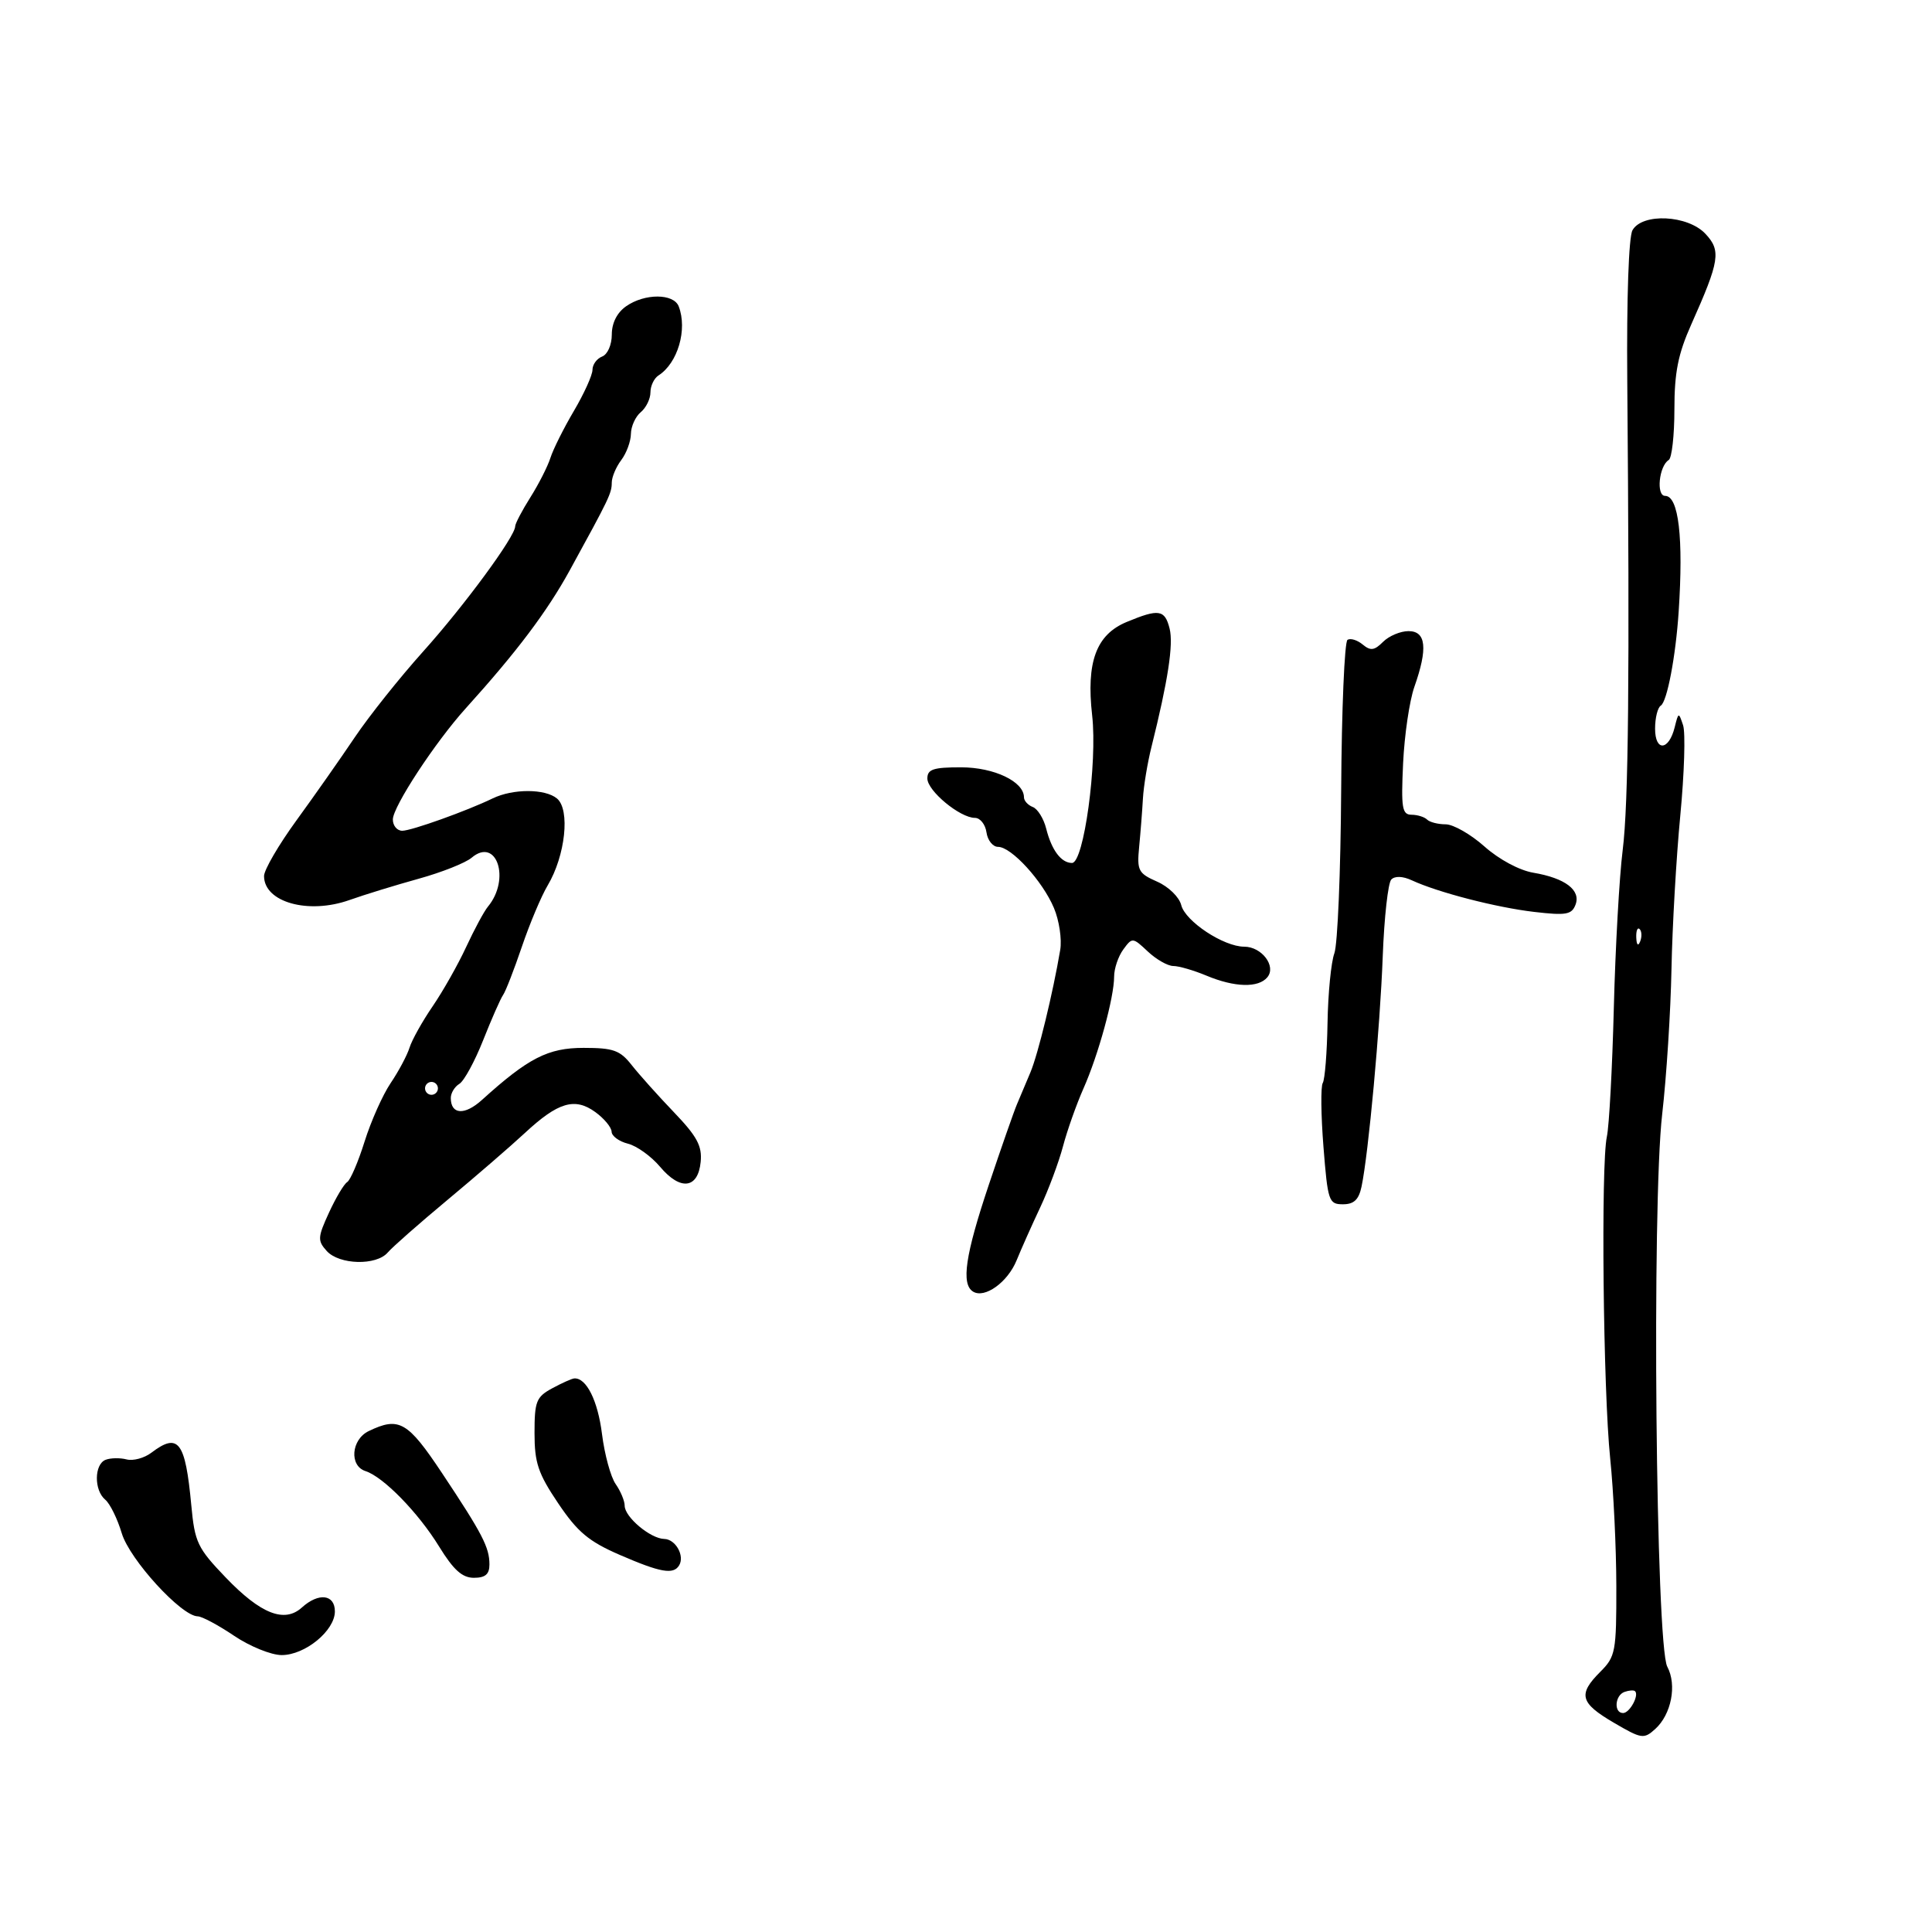 <svg xmlns="http://www.w3.org/2000/svg" width="300" height="300" viewBox="0 0 300 300" version="1.1">
	<path d="M 253.491 35.750 C 252.905 36.785, 252.574 46.290, 252.680 59 C 253.067 105.073, 252.875 124.795, 251.970 132 C 251.451 136.125, 250.833 147.150, 250.594 156.500 C 250.356 165.850, 249.869 174.850, 249.513 176.500 C 248.573 180.850, 248.937 215.948, 250.032 226.500 C 250.545 231.450, 250.973 240.358, 250.983 246.295 C 250.999 256.489, 250.861 257.230, 248.500 259.591 C 244.995 263.096, 245.344 264.425, 250.576 267.491 C 254.897 270.024, 255.255 270.079, 257.019 268.483 C 259.530 266.210, 260.416 261.646, 258.897 258.809 C 257.107 255.465, 256.476 187.141, 258.104 173 C 258.770 167.225, 259.418 157.100, 259.546 150.500 C 259.674 143.900, 260.290 133.154, 260.916 126.620 C 261.541 120.086, 261.736 113.786, 261.350 112.620 C 260.666 110.557, 260.631 110.565, 260.046 112.926 C 259.138 116.589, 257 116.741, 257 113.142 C 257 111.479, 257.398 109.872, 257.885 109.571 C 258.864 108.966, 260.201 101.946, 260.661 95 C 261.422 83.500, 260.663 77, 258.559 77 C 257.141 77, 257.608 72.360, 259.119 71.426 C 259.604 71.127, 260 67.590, 260 63.565 C 260 57.832, 260.567 54.978, 262.621 50.374 C 267.036 40.478, 267.278 38.925, 264.813 36.301 C 262.072 33.383, 255.024 33.040, 253.491 35.750 M 97.223 47.557 C 95.814 48.543, 95 50.152, 95 51.950 C 95 53.548, 94.345 55.037, 93.500 55.362 C 92.675 55.678, 92 56.607, 92 57.425 C 92 58.243, 90.702 61.113, 89.116 63.804 C 87.529 66.494, 85.889 69.777, 85.470 71.098 C 85.051 72.419, 83.649 75.179, 82.354 77.230 C 81.059 79.282, 79.999 81.307, 79.998 81.730 C 79.993 83.310, 72.093 94.053, 65.716 101.154 C 62.087 105.194, 57.302 111.200, 55.082 114.500 C 52.863 117.800, 48.786 123.607, 46.023 127.404 C 43.261 131.201, 41 135.083, 41 136.031 C 41 140.097, 47.873 142.026, 54.269 139.755 C 56.596 138.928, 61.425 137.443, 65 136.453 C 68.575 135.464, 72.279 133.995, 73.231 133.189 C 77.116 129.901, 79.317 136.504, 75.763 140.785 C 75.171 141.498, 73.651 144.318, 72.385 147.050 C 71.119 149.782, 68.776 153.927, 67.179 156.259 C 65.581 158.592, 63.968 161.478, 63.594 162.674 C 63.219 163.870, 61.902 166.345, 60.665 168.174 C 59.429 170.003, 57.607 174.087, 56.616 177.248 C 55.626 180.410, 54.408 183.248, 53.910 183.555 C 53.413 183.863, 52.139 186.001, 51.080 188.307 C 49.321 192.137, 49.291 192.652, 50.732 194.250 C 52.681 196.411, 58.450 196.554, 60.211 194.485 C 60.920 193.651, 65.100 189.972, 69.500 186.309 C 73.900 182.646, 79.300 177.976, 81.500 175.932 C 86.658 171.139, 89.261 170.368, 92.449 172.689 C 93.818 173.685, 94.951 175.054, 94.969 175.731 C 94.986 176.408, 96.126 177.245, 97.503 177.590 C 98.880 177.936, 101.128 179.552, 102.500 181.183 C 105.651 184.928, 108.391 184.596, 108.800 180.419 C 109.042 177.945, 108.242 176.460, 104.642 172.702 C 102.190 170.142, 99.239 166.848, 98.085 165.381 C 96.278 163.083, 95.244 162.714, 90.614 162.714 C 85.095 162.714, 82.031 164.285, 74.831 170.802 C 72.153 173.227, 70 173.088, 70 170.491 C 70 169.725, 70.598 168.740, 71.329 168.300 C 72.060 167.860, 73.727 164.800, 75.033 161.500 C 76.340 158.200, 77.729 155.050, 78.120 154.500 C 78.510 153.950, 79.824 150.575, 81.038 147 C 82.253 143.425, 84.052 139.150, 85.036 137.500 C 87.795 132.873, 88.563 125.712, 86.485 123.988 C 84.641 122.458, 79.649 122.452, 76.500 123.977 C 72.469 125.928, 63.885 129, 62.463 129 C 61.658 129, 61.001 128.213, 61.002 127.250 C 61.005 125.260, 67.575 115.243, 72.325 109.986 C 80.275 101.187, 84.951 94.977, 88.504 88.500 C 94.622 77.348, 94.987 76.585, 94.994 74.941 C 94.997 74.084, 95.661 72.509, 96.468 71.441 C 97.276 70.374, 97.951 68.543, 97.968 67.372 C 97.986 66.202, 98.675 64.685, 99.500 64 C 100.325 63.315, 101 61.933, 101 60.927 C 101 59.922, 101.563 58.740, 102.250 58.300 C 105.241 56.386, 106.770 51.171, 105.393 47.582 C 104.613 45.549, 100.108 45.535, 97.223 47.557 M 174.940 96.583 C 170.217 98.546, 168.651 102.792, 169.589 111.087 C 170.422 118.449, 168.299 134, 166.461 134 C 164.784 134, 163.293 132.017, 162.452 128.664 C 162.062 127.110, 161.126 125.602, 160.371 125.312 C 159.617 125.023, 159 124.344, 159 123.803 C 159 121.365, 154.371 119.155, 149.250 119.149 C 144.925 119.144, 144 119.450, 144 120.883 C 144 122.804, 149.070 127, 151.390 127 C 152.199 127, 153.005 128.012, 153.180 129.250 C 153.356 130.488, 154.166 131.500, 154.980 131.500 C 157.047 131.500, 161.882 136.790, 163.654 140.989 C 164.469 142.920, 164.908 145.850, 164.630 147.500 C 163.504 154.175, 161.194 163.675, 160.009 166.500 C 159.317 168.150, 158.369 170.400, 157.902 171.500 C 157.435 172.600, 155.469 178.225, 153.534 184 C 149.885 194.888, 149.220 199.400, 151.095 200.559 C 152.902 201.676, 156.469 199.113, 157.860 195.700 C 158.577 193.940, 160.222 190.250, 161.517 187.500 C 162.811 184.750, 164.406 180.475, 165.062 178 C 165.717 175.525, 167.149 171.481, 168.243 169.013 C 170.564 163.779, 173 154.884, 173 151.642 C 173 150.399, 173.639 148.509, 174.419 147.441 C 175.814 145.533, 175.880 145.539, 178.234 147.750 C 179.551 148.988, 181.332 150, 182.192 150 C 183.052 150, 185.371 150.675, 187.346 151.500 C 191.721 153.328, 195.403 153.425, 196.795 151.747 C 198.218 150.033, 195.919 147, 193.197 147 C 190.011 147, 184.055 143.068, 183.423 140.547 C 183.108 139.293, 181.453 137.681, 179.679 136.900 C 176.750 135.610, 176.530 135.186, 176.887 131.500 C 177.101 129.300, 177.364 125.925, 177.473 124 C 177.583 122.075, 178.177 118.475, 178.795 116 C 181.369 105.690, 182.232 100.060, 181.616 97.605 C 180.873 94.644, 179.945 94.502, 174.940 96.583 M 214.764 99.664 C 213.413 101.016, 212.818 101.094, 211.594 100.078 C 210.765 99.390, 209.706 99.063, 209.241 99.351 C 208.775 99.639, 208.332 110.154, 208.256 122.717 C 208.180 135.279, 207.705 146.670, 207.199 148.029 C 206.693 149.388, 206.215 154.257, 206.138 158.849 C 206.060 163.440, 205.727 167.633, 205.397 168.166 C 205.068 168.699, 205.117 173.155, 205.505 178.068 C 206.175 186.534, 206.333 187, 208.527 187 C 210.244 187, 210.991 186.291, 211.421 184.250 C 212.496 179.152, 214.297 159.580, 214.711 148.500 C 214.938 142.450, 215.536 137.082, 216.041 136.570 C 216.607 135.997, 217.831 136.046, 219.230 136.695 C 223.261 138.569, 232.350 140.916, 238.229 141.602 C 243.171 142.179, 244.053 142.026, 244.642 140.491 C 245.511 138.225, 243.047 136.353, 238.097 135.516 C 235.926 135.150, 232.768 133.455, 230.508 131.444 C 228.379 129.550, 225.668 128, 224.485 128 C 223.302 128, 222.002 127.668, 221.596 127.263 C 221.191 126.857, 220.103 126.520, 219.179 126.513 C 217.717 126.502, 217.548 125.470, 217.873 118.528 C 218.078 114.143, 218.865 108.799, 219.623 106.652 C 221.730 100.679, 221.449 98, 218.714 98 C 217.457 98, 215.680 98.749, 214.764 99.664 M 254.079 145.583 C 254.127 146.748, 254.364 146.985, 254.683 146.188 C 254.972 145.466, 254.936 144.603, 254.604 144.271 C 254.272 143.939, 254.036 144.529, 254.079 145.583 M 66 169 C 66 169.550, 66.450 170, 67 170 C 67.550 170, 68 169.550, 68 169 C 68 168.450, 67.550 168, 67 168 C 66.450 168, 66 168.450, 66 169 M 85.750 215.572 C 83.268 216.918, 83 217.596, 83 222.520 C 83 227.149, 83.557 228.804, 86.675 233.433 C 89.683 237.900, 91.421 239.355, 96.241 241.445 C 102.541 244.177, 104.550 244.537, 105.444 243.090 C 106.363 241.603, 104.912 239.003, 103.143 238.967 C 101.002 238.923, 97 235.565, 97 233.812 C 97 233.060, 96.370 231.545, 95.600 230.446 C 94.830 229.347, 93.875 225.849, 93.478 222.674 C 92.832 217.496, 91.055 213.929, 89.179 214.040 C 88.805 214.062, 87.263 214.751, 85.750 215.572 M 57.250 222.220 C 54.536 223.529, 54.208 227.610, 56.750 228.430 C 59.533 229.328, 64.931 234.858, 68.181 240.140 C 70.424 243.785, 71.775 245, 73.586 245 C 75.359 245, 76 244.451, 76 242.934 C 76 240.273, 74.915 238.179, 68.649 228.757 C 63.301 220.715, 61.963 219.948, 57.250 222.220 M 23.500 225.580 C 22.400 226.414, 20.669 226.880, 19.654 226.616 C 18.638 226.353, 17.175 226.379, 16.404 226.675 C 14.621 227.360, 14.578 231.405, 16.338 232.866 C 17.074 233.476, 18.229 235.822, 18.905 238.078 C 20.128 242.160, 28.159 250.947, 30.700 250.983 C 31.360 250.992, 33.900 252.350, 36.345 254 C 38.790 255.650, 42.117 257, 43.739 257 C 47.379 257, 52 253.207, 52 250.218 C 52 247.560, 49.470 247.264, 46.869 249.619 C 44.164 252.066, 40.470 250.608, 35.046 244.950 C 30.657 240.373, 30.243 239.503, 29.704 233.732 C 28.776 223.800, 27.705 222.392, 23.500 225.580 M 252.250 262.720 C 250.749 263.256, 250.566 266, 252.031 266 C 253.063 266, 254.578 263.198, 253.874 262.594 C 253.668 262.418, 252.938 262.475, 252.250 262.720" stroke="none" fill="black" fill-rule="evenodd"/>
</svg>